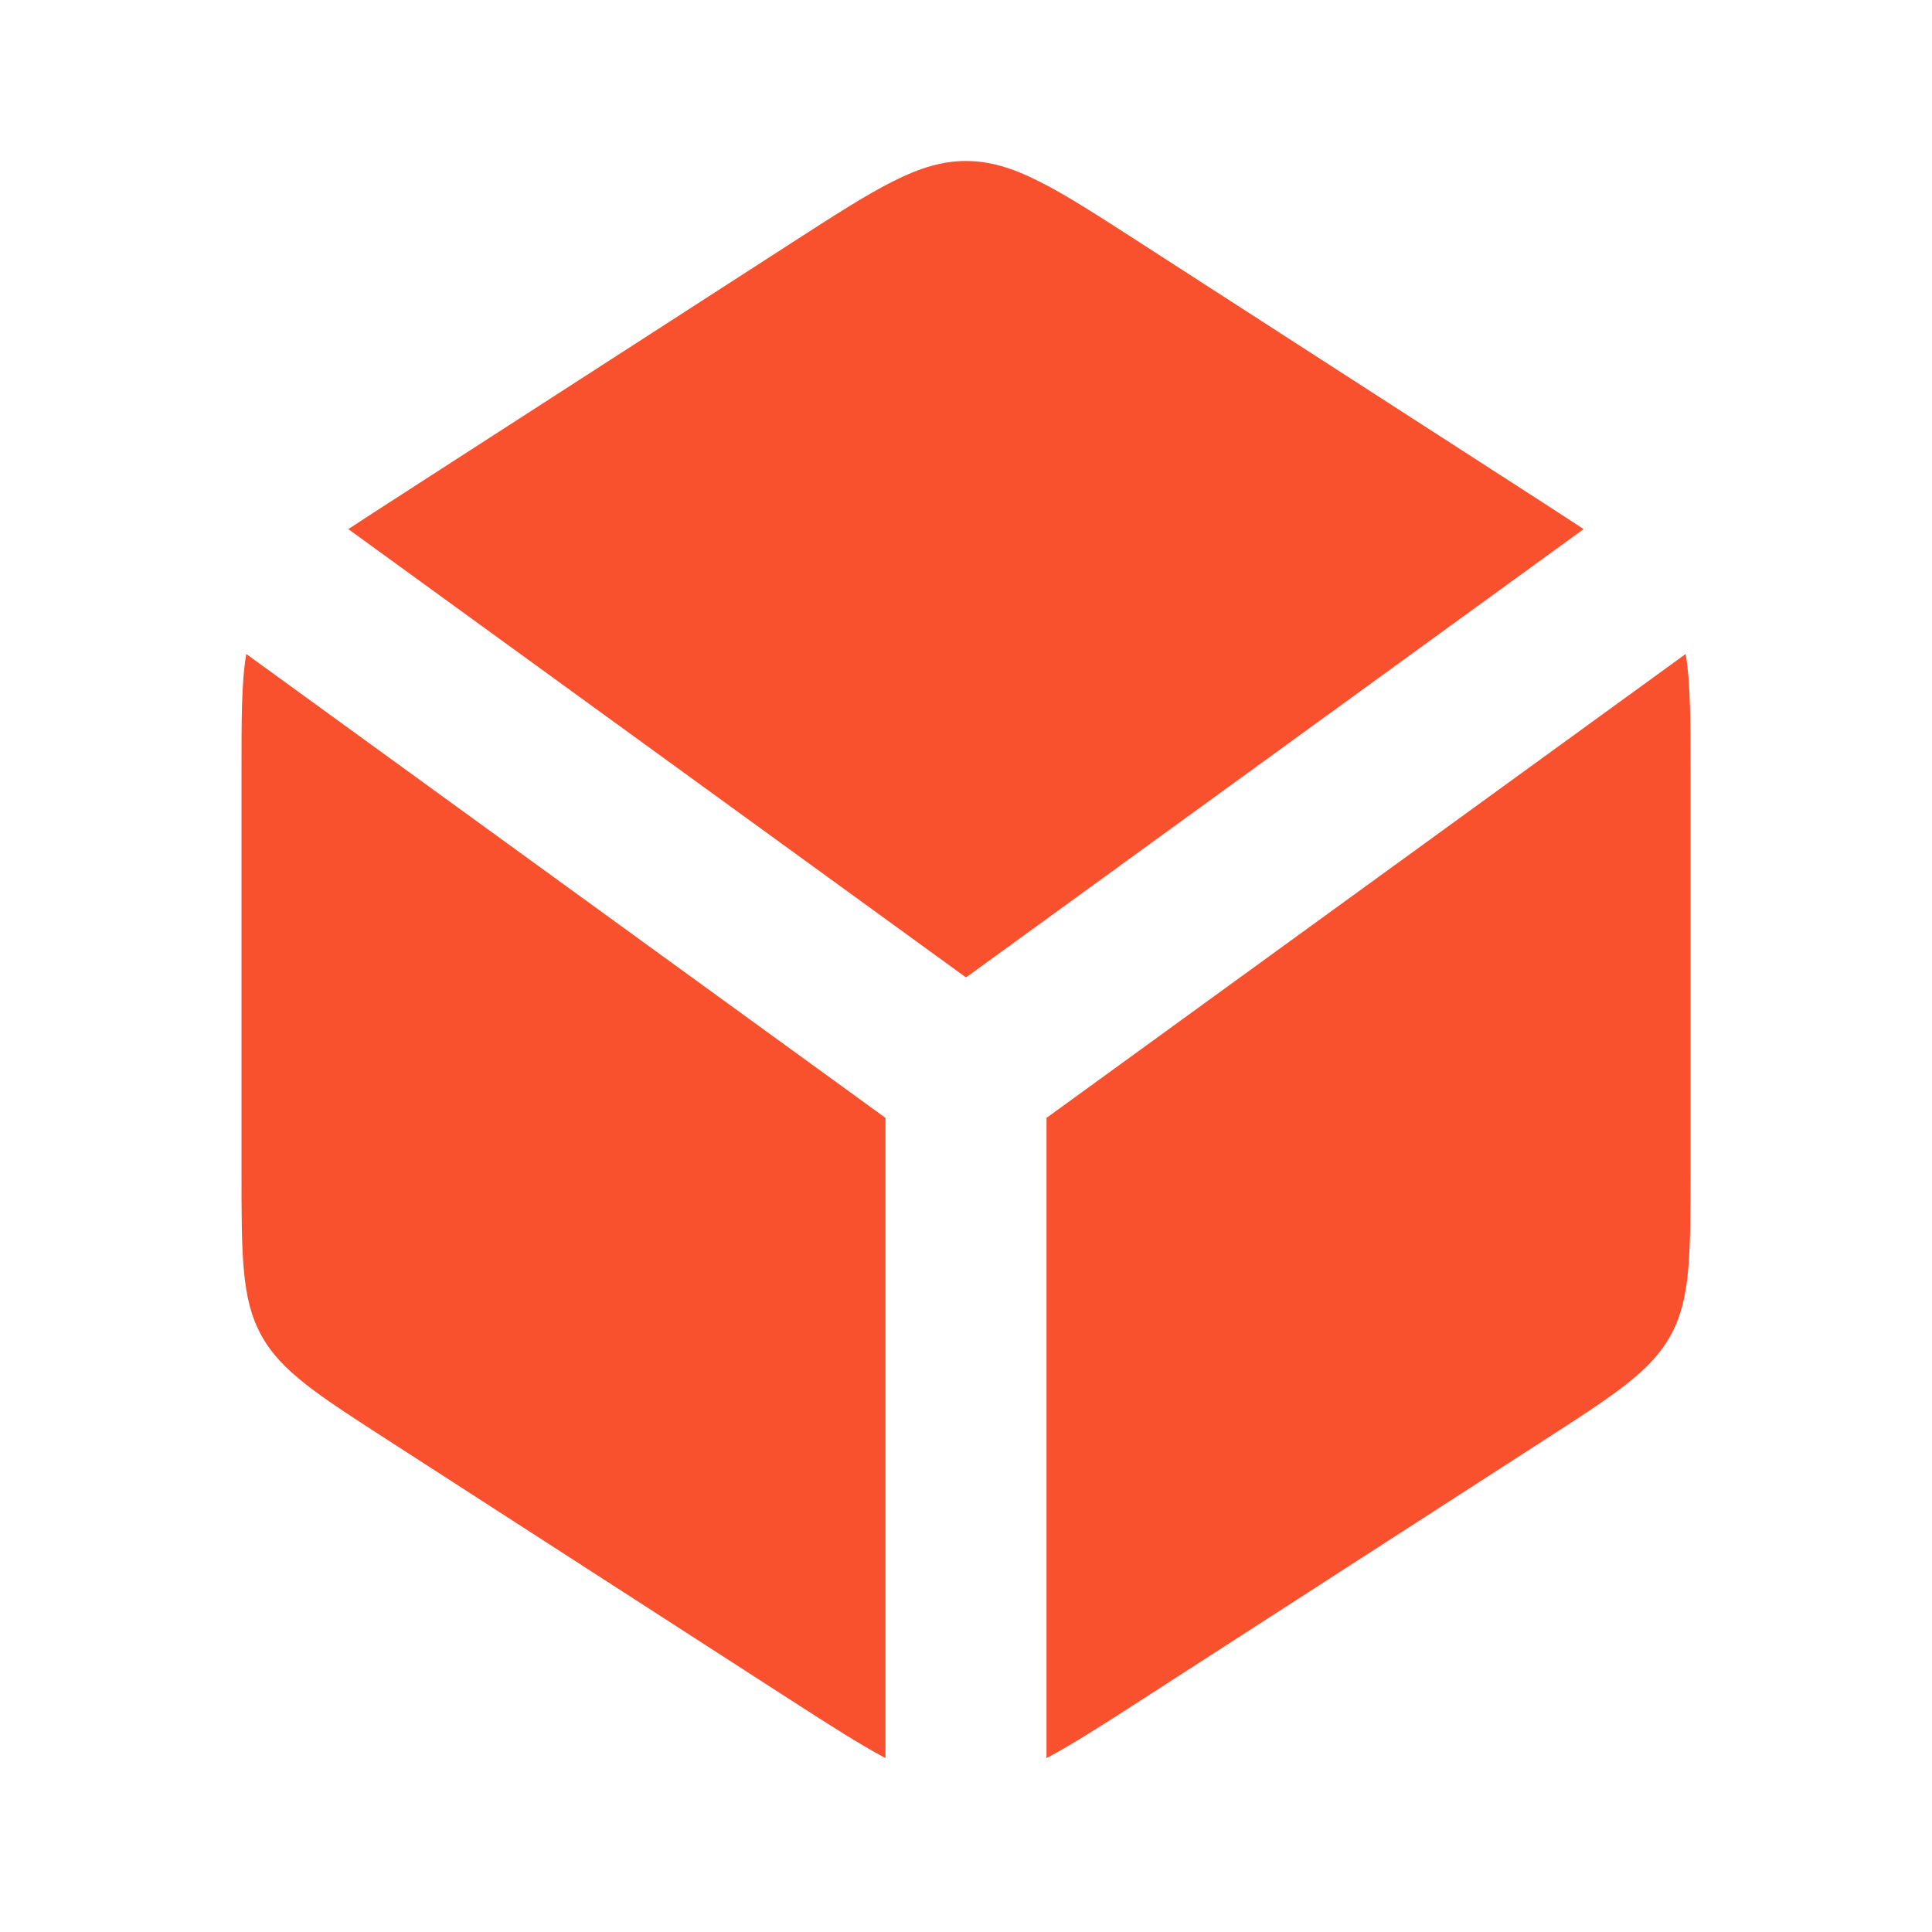 <svg width="24" height="24" viewBox="0 0 24 24" fill="none" xmlns="http://www.w3.org/2000/svg">
<path d="M11 13.887V21.84C10.683 21.671 10.311 21.434 9.831 21.124L4.831 17.898C3.935 17.321 3.488 17.031 3.244 16.584C3 16.137 3 15.603 3 14.537V9.605C3 8.94 2.999 8.483 3.059 8.124L11 13.887ZM20.94 8.124C21 8.483 21 8.94 21 9.605V14.537C21 15.603 21 16.137 20.756 16.584C20.512 17.031 20.065 17.321 19.169 17.898L14.169 21.124C13.689 21.434 13.317 21.671 13 21.84V13.887L20.94 8.124ZM12 2C12.589 2 13.116 2.339 14.169 3.019L19.169 6.245C19.355 6.365 19.522 6.474 19.672 6.573L12 12.142L4.327 6.573C4.477 6.474 4.644 6.366 4.831 6.245L9.831 3.019C10.884 2.339 11.411 2 12 2Z" fill="#F9502E"/>
</svg>
